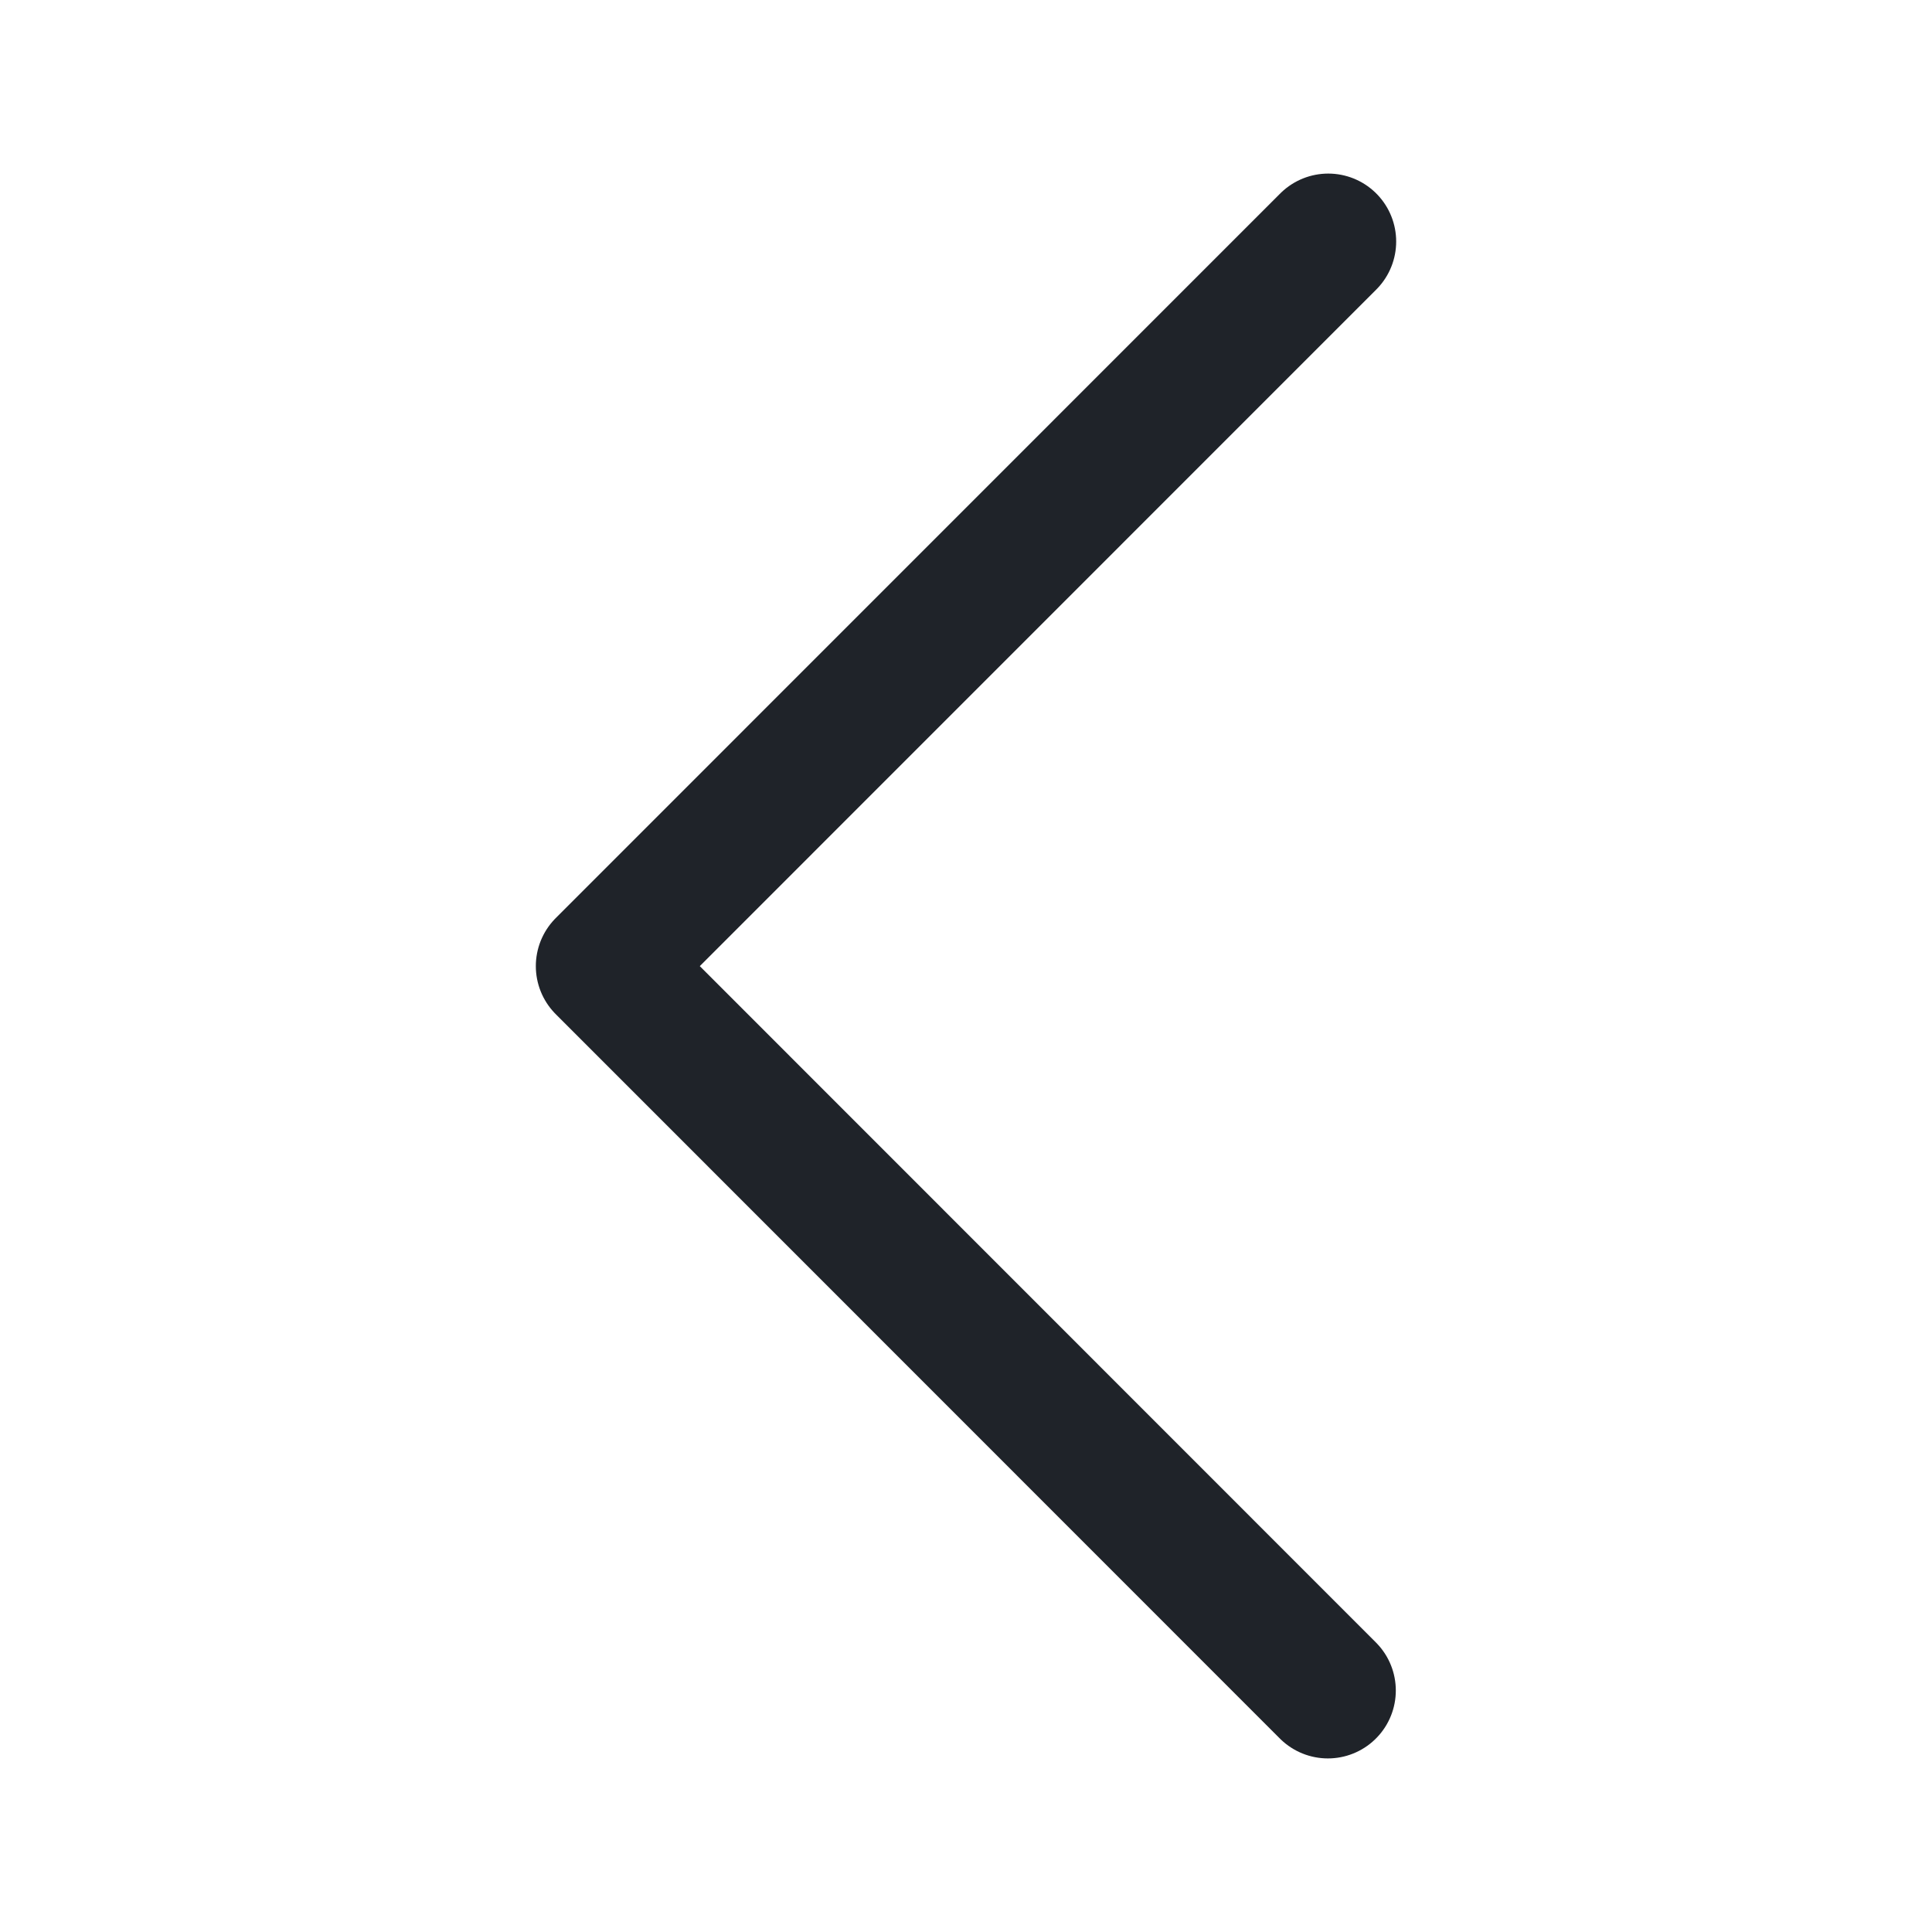 <svg width="16" height="16" viewBox="0 0 16 16" fill="none" xmlns="http://www.w3.org/2000/svg">
<g id="Group">
<path id="Vector" d="M11 2L5 8.001L10.997 14" stroke="#1F2329" stroke-width="1.125" stroke-linecap="round" stroke-linejoin="round"/>
</g>
</svg>
